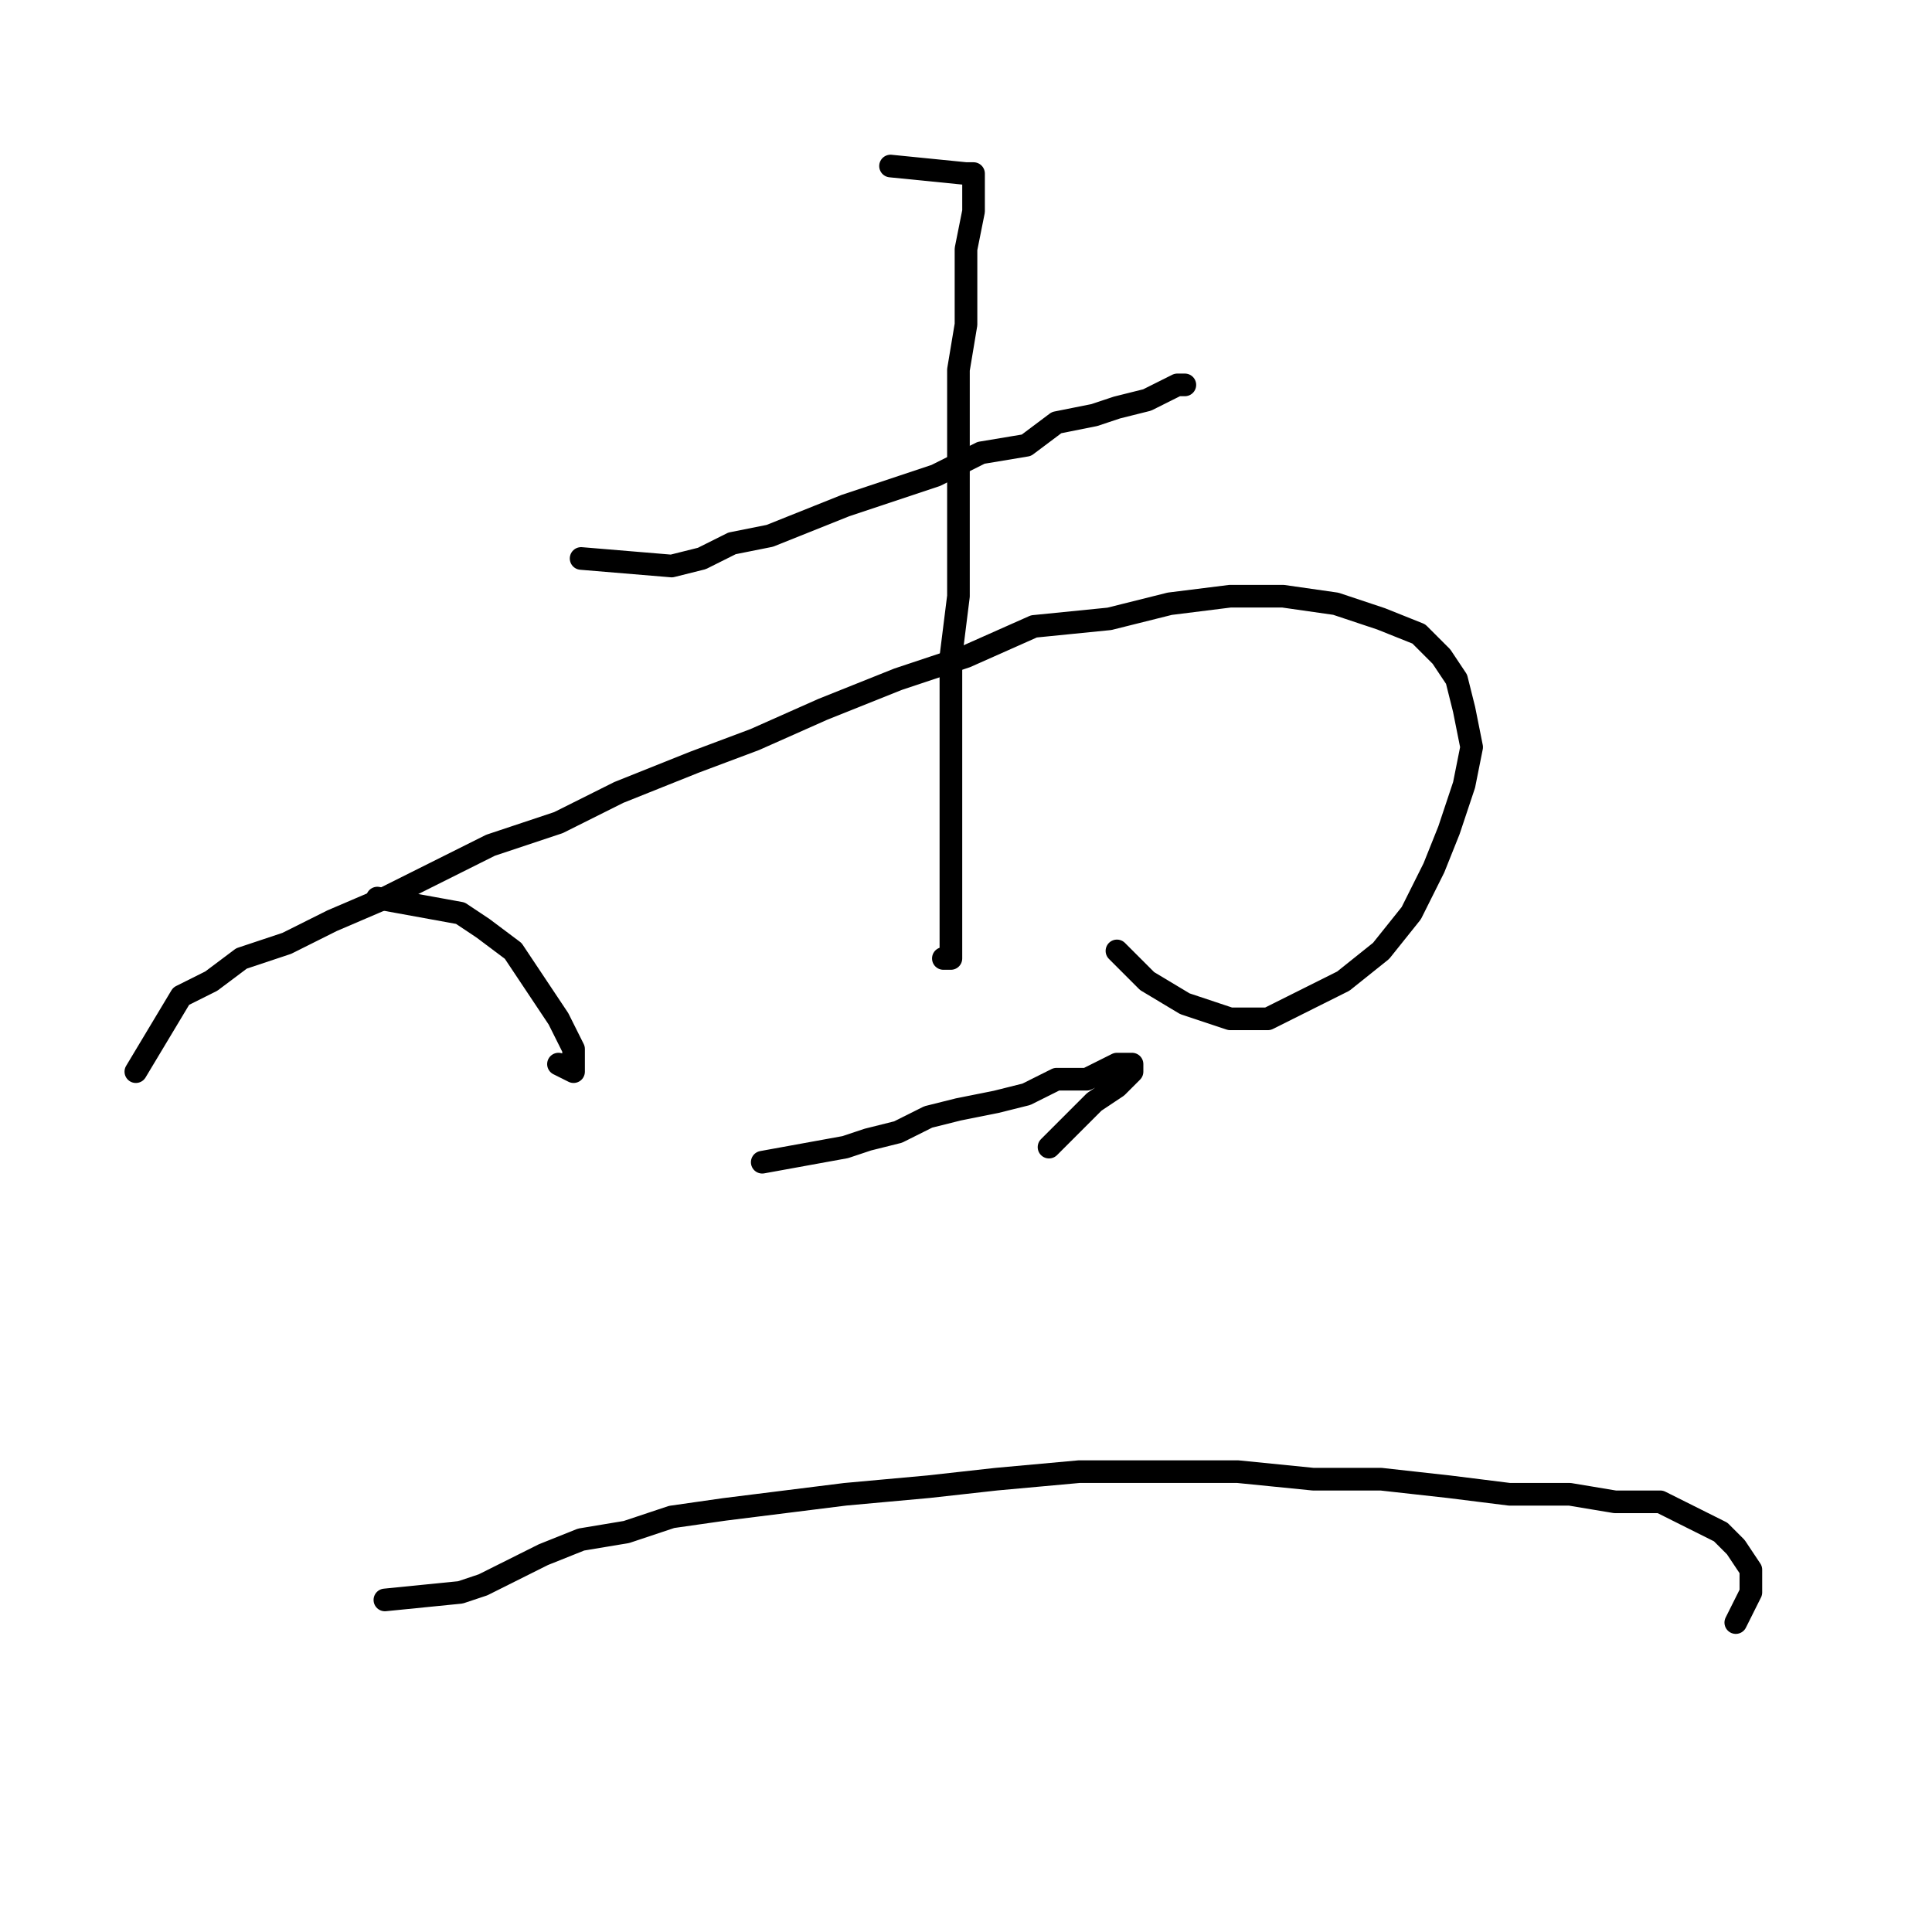 <?xml version="1.0" standalone="no"?>
    <svg width="256" height="256" xmlns="http://www.w3.org/2000/svg" version="1.1">
    <polyline stroke="black" stroke-width="3" stroke-linecap="round" fill="transparent" stroke-linejoin="round" points="77 74 89 75 93 74 97 72 102 71 107 69 112 67 118 65 124 63 130 60 136 59 140 56 145 55 148 54 152 53 154 52 156 51 157 51 156 51 154 52 154 52 " />
        <polyline stroke="black" stroke-width="3" stroke-linecap="round" fill="transparent" stroke-linejoin="round" points="50 119 61 121 64 123 68 126 70 129 72 132 74 135 75 137 76 139 76 140 76 141 76 142 74 141 74 141 " />
        <polyline stroke="black" stroke-width="3" stroke-linecap="round" fill="transparent" stroke-linejoin="round" points="18 142 24 132 28 130 32 127 38 125 44 122 51 119 57 116 65 112 74 109 82 105 92 101 100 98 109 94 119 90 128 87 137 83 147 82 155 80 163 79 170 79 177 80 183 82 188 84 191 87 193 90 194 94 195 99 194 104 192 110 190 115 187 121 183 126 178 130 172 133 168 135 163 135 157 133 152 130 148 126 148 126 " />
        <polyline stroke="black" stroke-width="3" stroke-linecap="round" fill="transparent" stroke-linejoin="round" points="118 22 128 23 128 23 129 23 129 23 129 26 129 28 128 33 128 38 128 43 127 49 127 56 127 63 127 71 127 79 126 87 126 95 126 102 126 108 126 114 126 119 126 123 126 125 126 127 126 127 125 127 125 127 125 127 " />
        <polyline stroke="black" stroke-width="3" stroke-linecap="round" fill="transparent" stroke-linejoin="round" points="101 154 112 152 115 151 119 150 123 148 127 147 132 146 136 145 140 143 144 143 146 142 148 141 149 141 150 141 150 142 149 143 148 144 145 146 142 149 139 152 139 152 " />
        <polyline stroke="black" stroke-width="3" stroke-linecap="round" fill="transparent" stroke-linejoin="round" points="51 212 61 211 64 210 68 208 72 206 77 204 83 203 89 201 96 200 104 199 112 198 123 197 132 196 143 195 153 195 164 195 174 196 183 196 192 197 200 198 208 198 214 199 220 199 224 201 228 203 230 205 232 208 232 211 230 215 230 215 " />
        </svg>